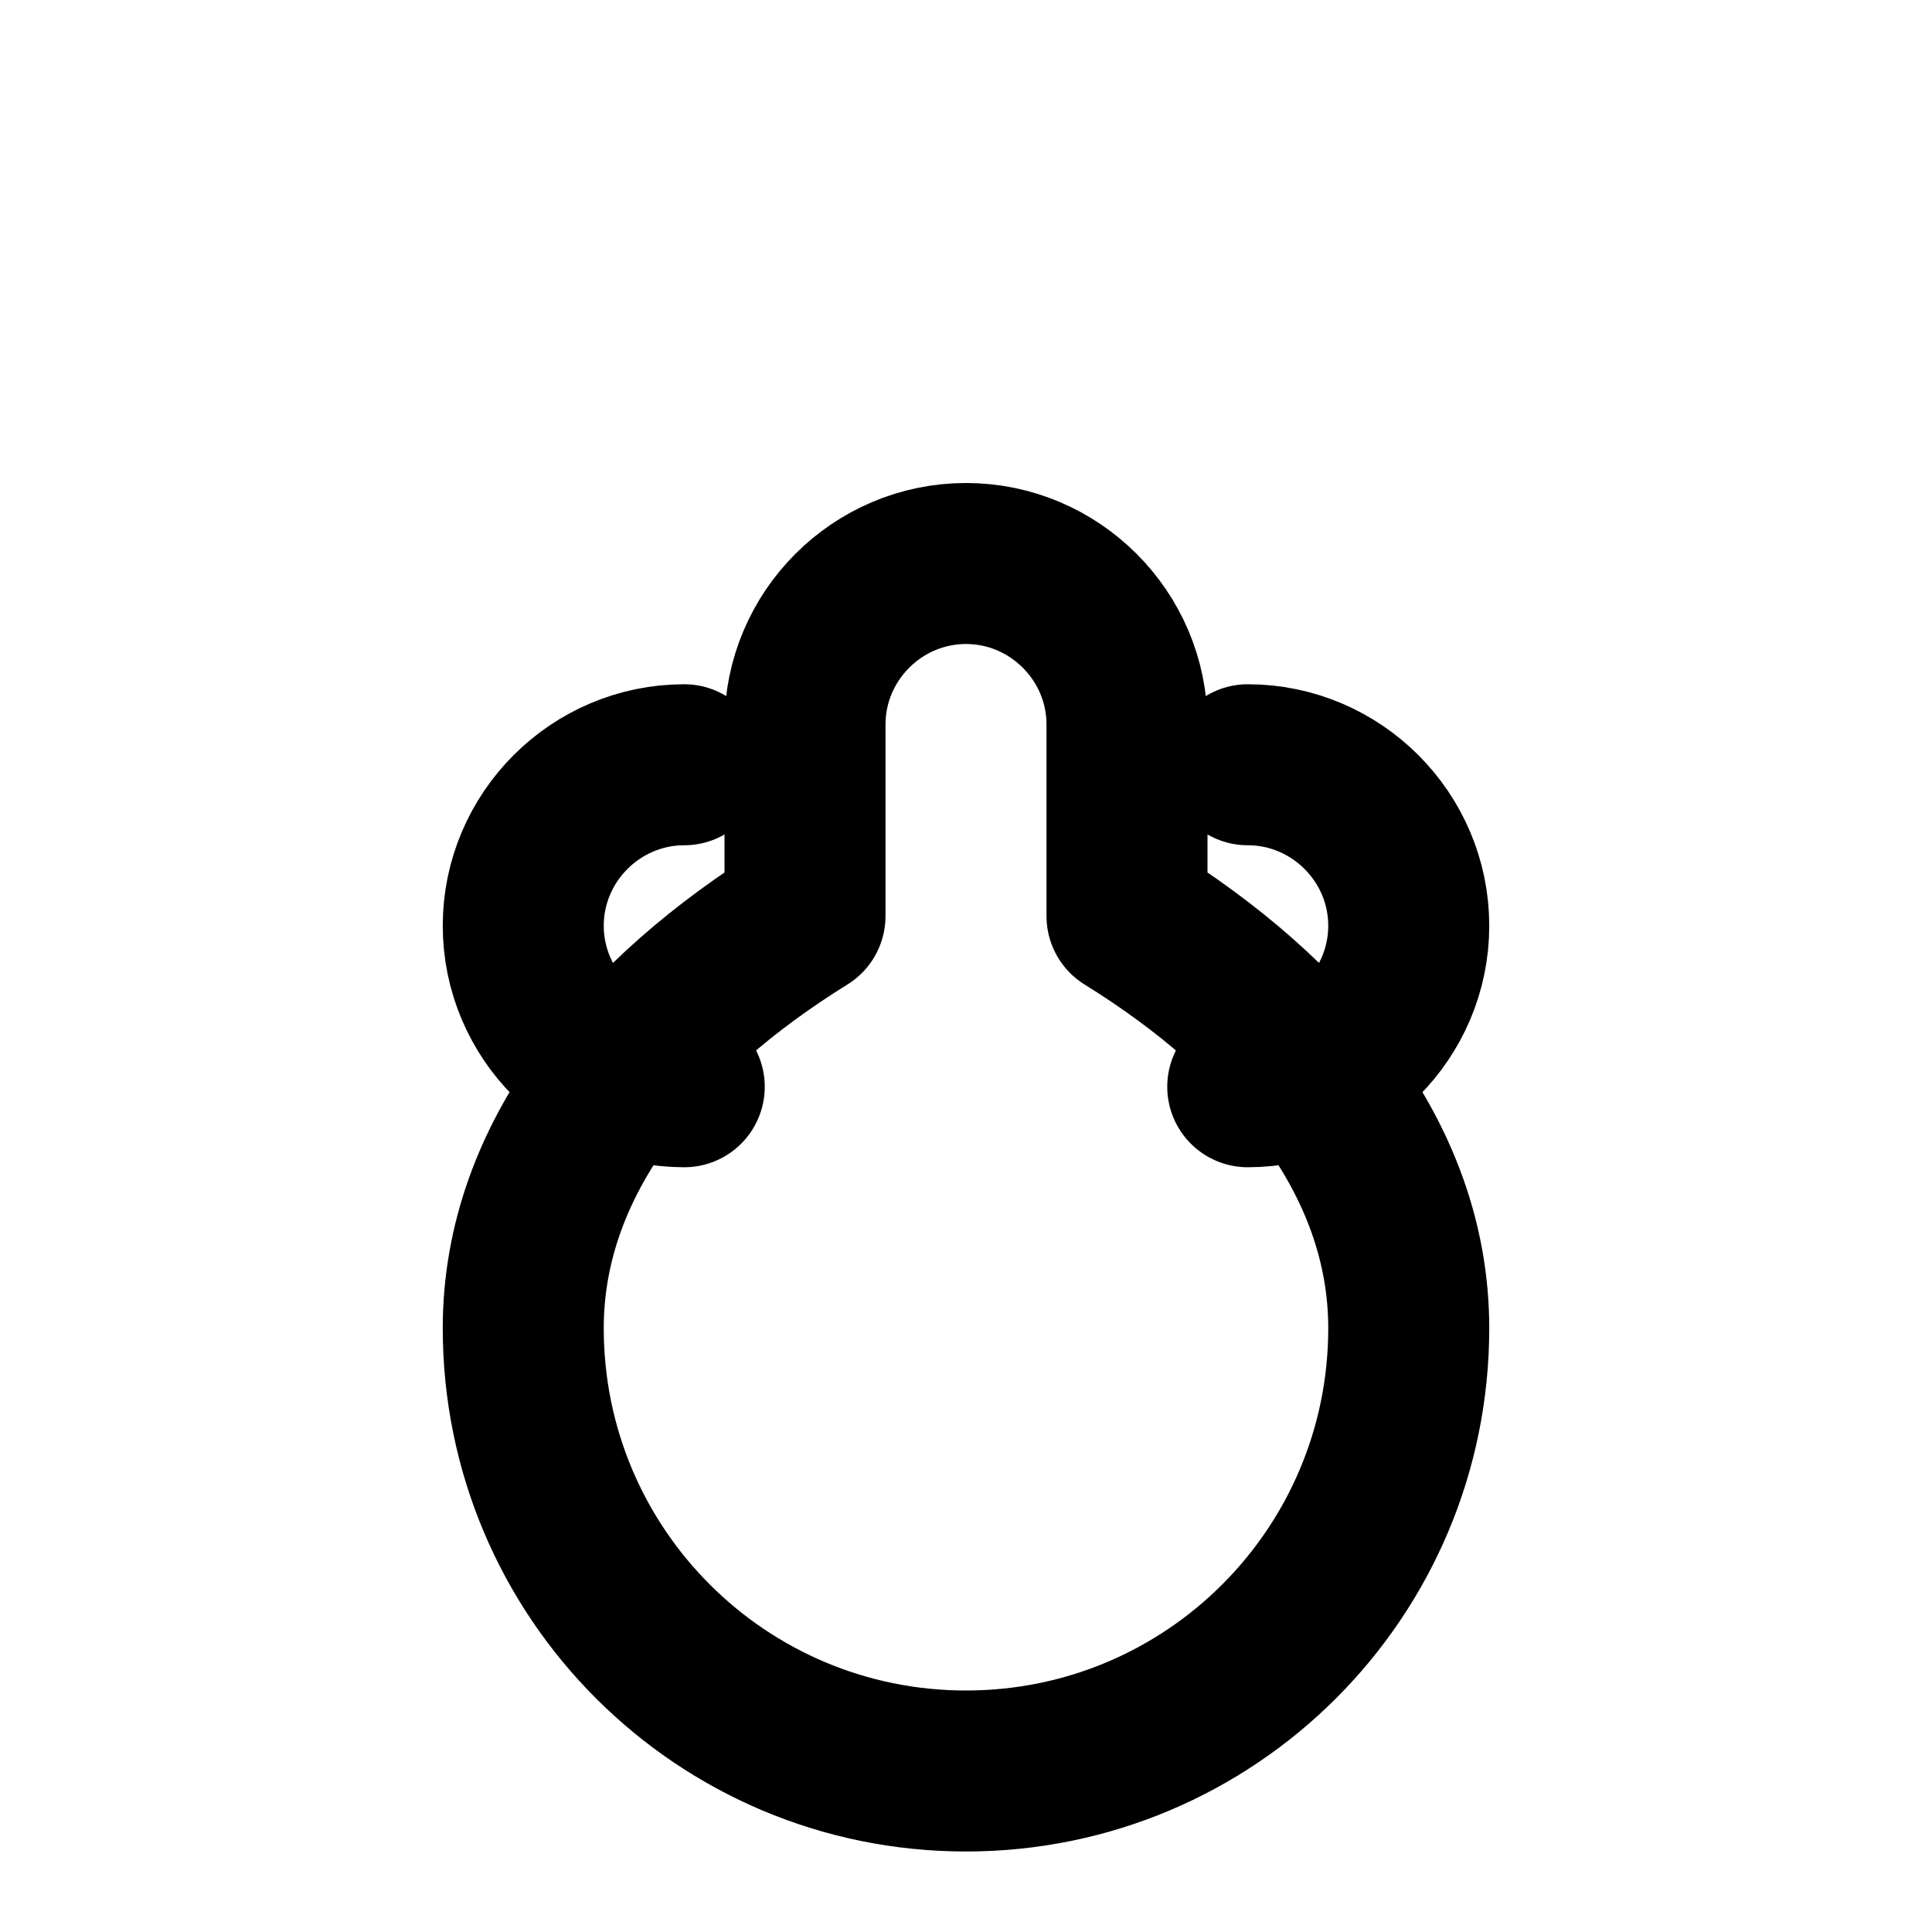 <svg xmlns="http://www.w3.org/2000/svg" 
     viewBox="0 0 24 24" 
     fill="none" 
     stroke="currentColor" 
     stroke-width="2" 
     stroke-linecap="round" 
     stroke-linejoin="round"
     class="w-6 h-6"> <!-- 可通过 class 调整大小 -->
  
  <!-- 火焰主体 -->
  <path d="M12 22c-3.04 0-5.5-2.46-5.5-5.5 0-2.13 1.5-3.88 3.5-5.12V9c0-1.1.9-2 2-2s2 .9 2 2v2.38c2 1.24 3.5 2.99 3.5 5.12 0 3.04-2.46 5.5-5.5 5.5z"/>
  
  <!-- 火焰外焰细节 -->
  <path d="M8.5 13.5c-1.1 0-2-.9-2-2s.9-2 2-2"/>
  <path d="M15.5 13.5c1.1 0 2-.9 2-2s-.9-2-2-2"/>

</svg>